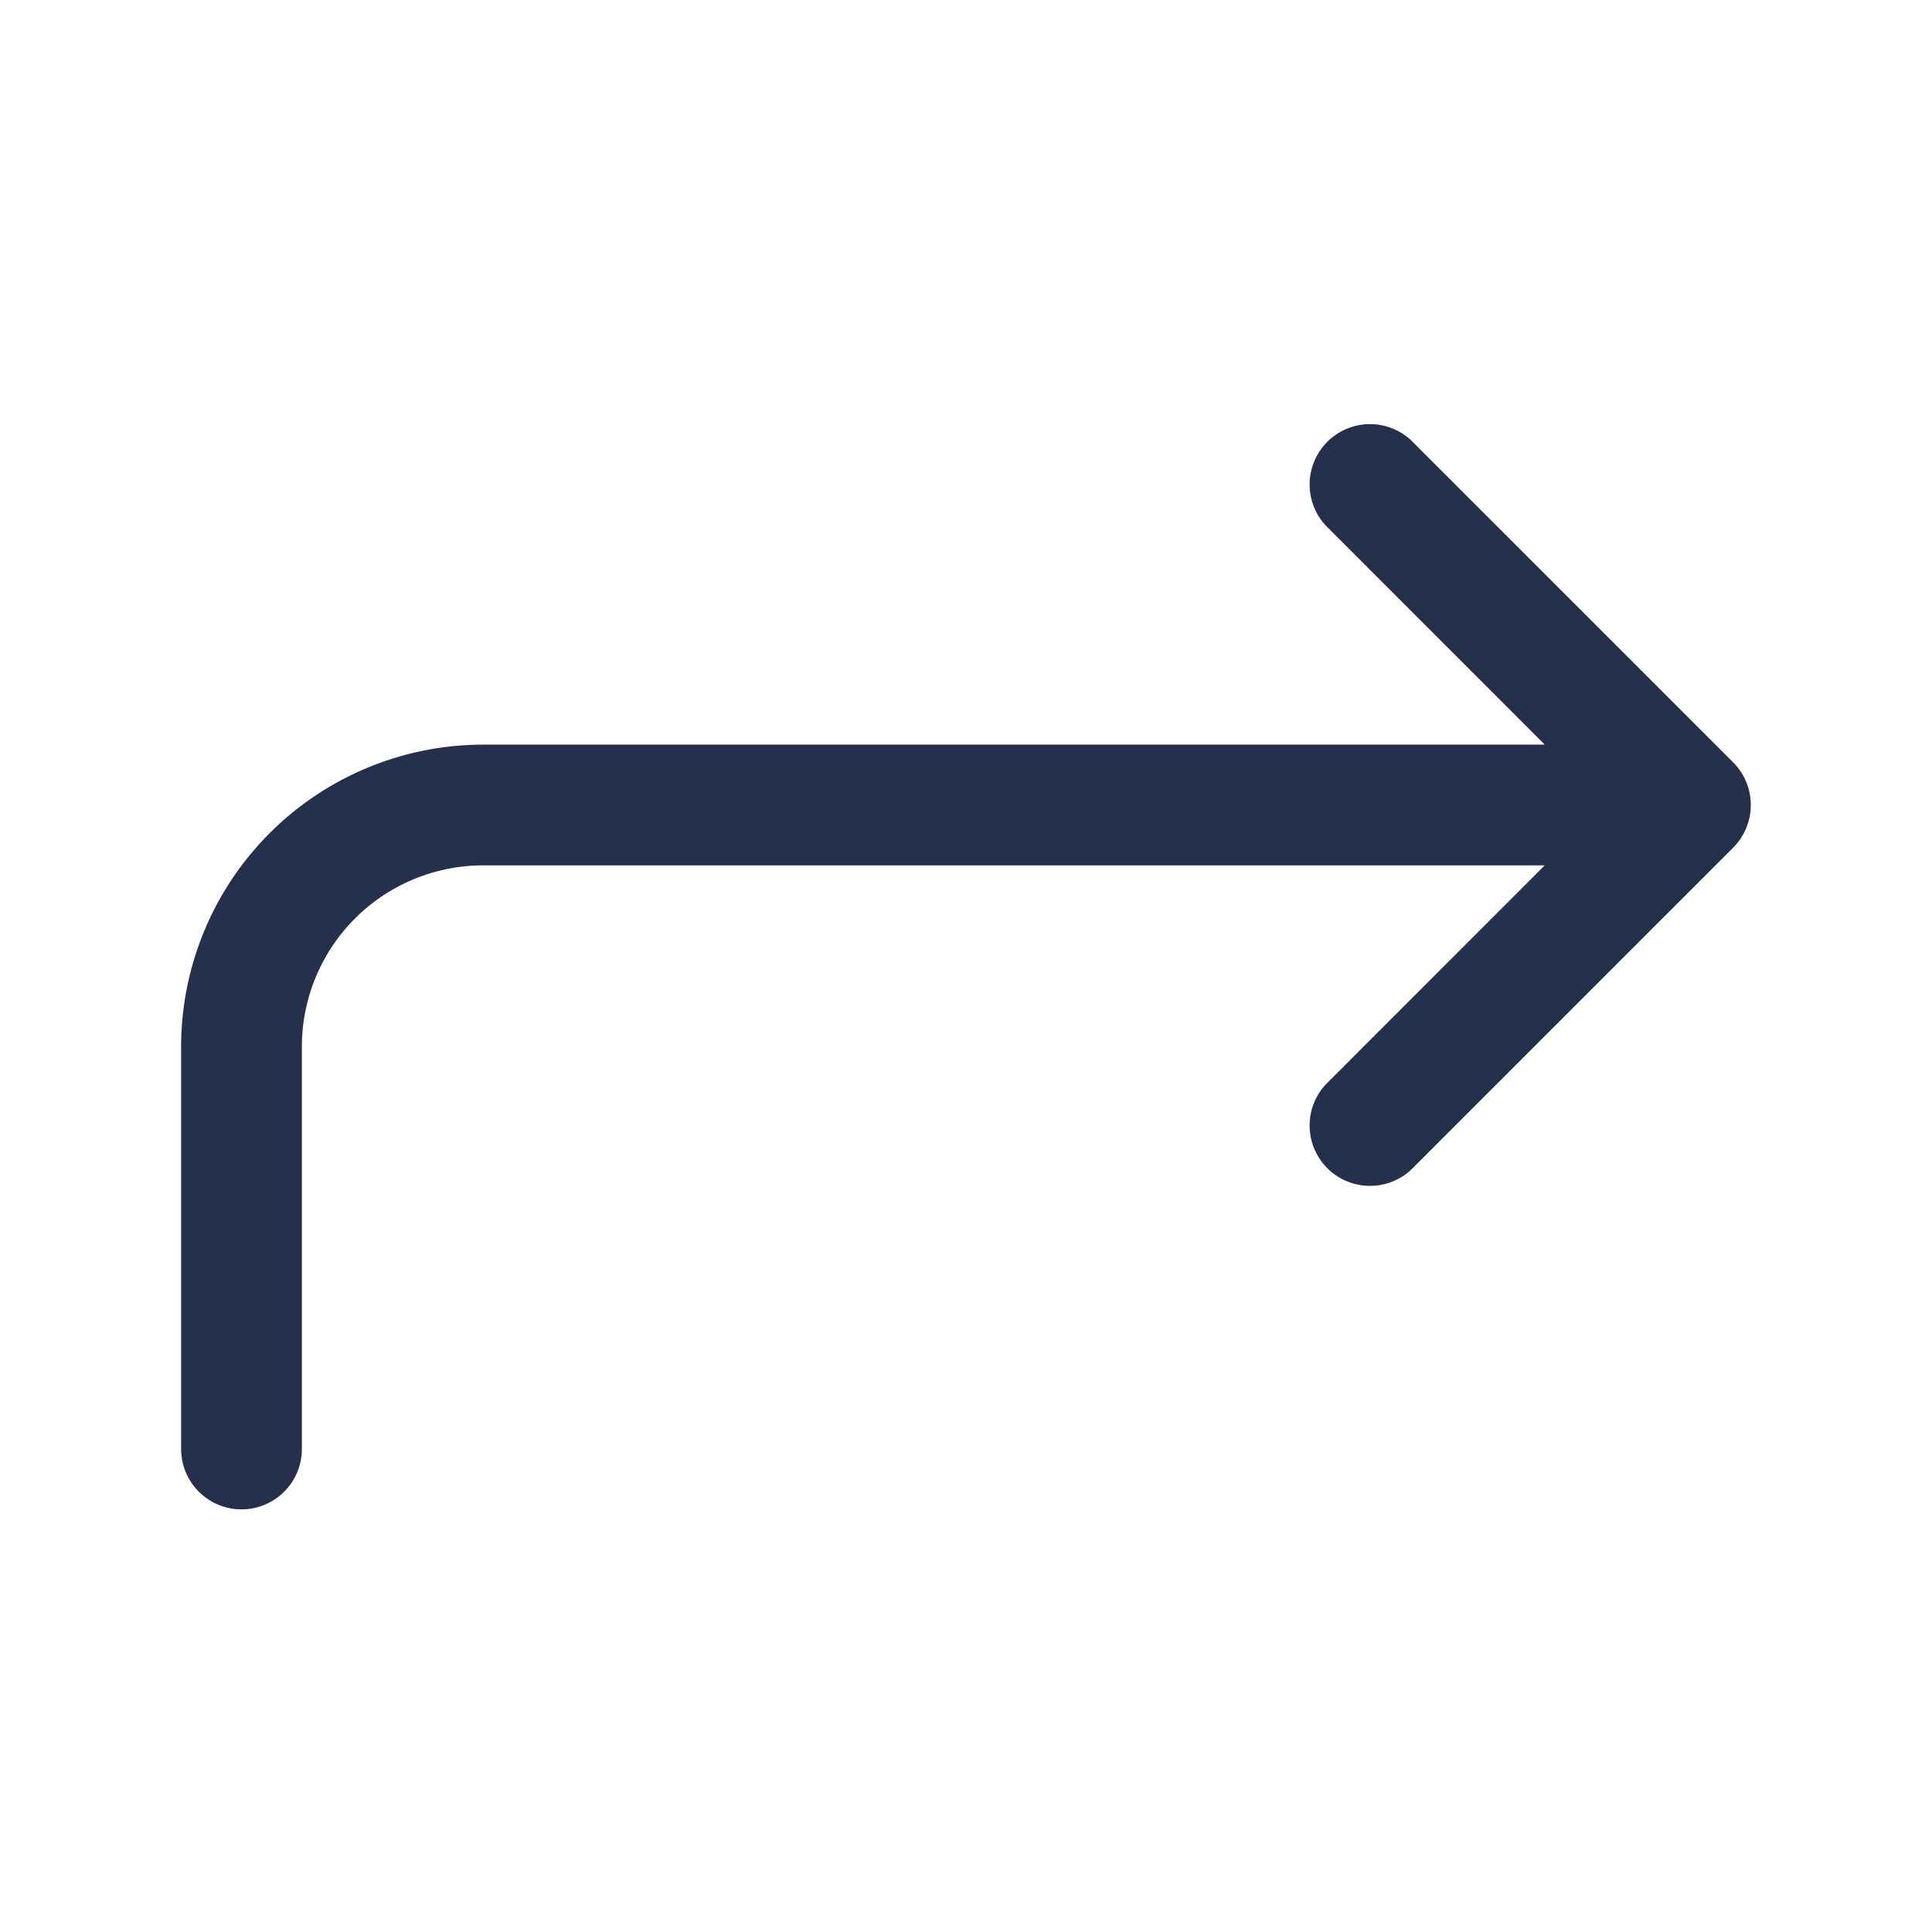 <svg id="Layer" xmlns="http://www.w3.org/2000/svg" viewBox="0 0 24 24"><defs><style>.cls-1{fill:#25314c;}</style></defs><path id="arrow-turn-up-right" class="cls-1" d="M21.692,10.287a.755.755,0,0,1-.162.243l-4,4a.75.75,0,0,1-1.06-1.06l2.719-2.72H6A2.253,2.253,0,0,0,3.75,13v5a.75.75,0,0,1-1.5,0V13A3.755,3.755,0,0,1,6,9.25H19.189L16.47,6.53a.75.75,0,0,1,1.06-1.06l4,4a.751.751,0,0,1,.162.817Z"/></svg>